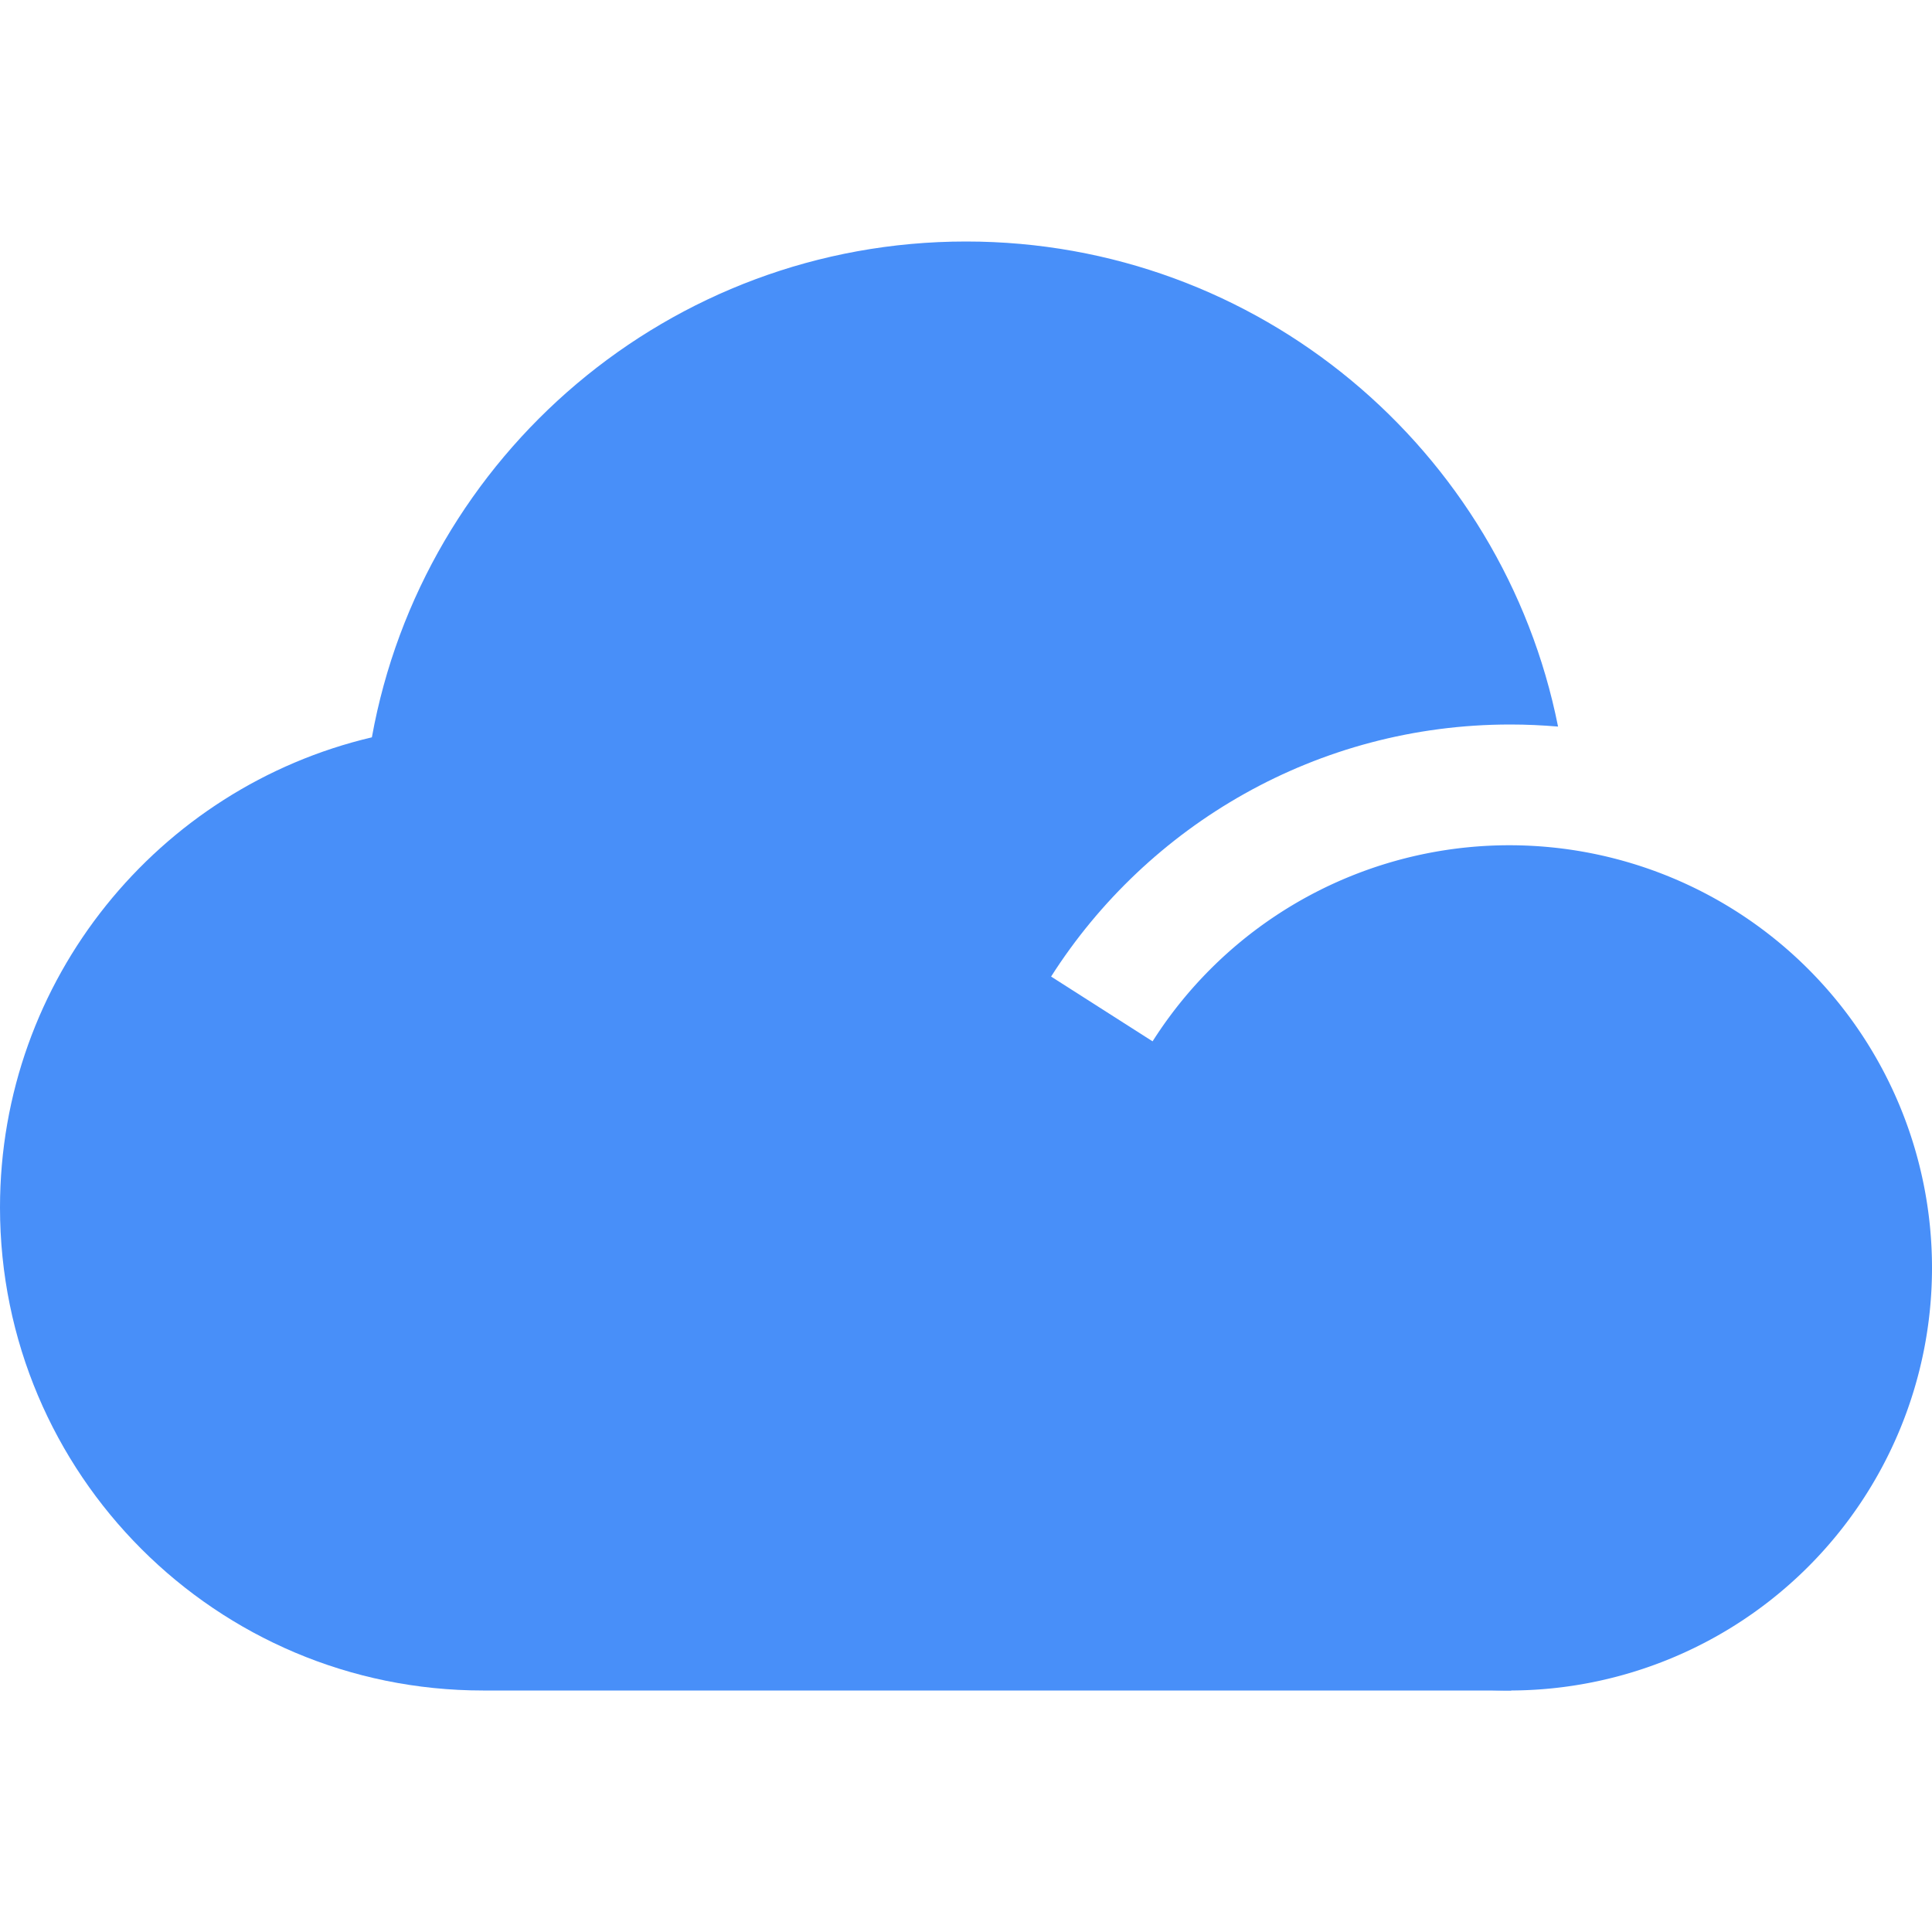 <?xml version="1.0" standalone="no"?><!DOCTYPE svg PUBLIC "-//W3C//DTD SVG 1.1//EN" "http://www.w3.org/Graphics/SVG/1.1/DTD/svg11.dtd"><svg t="1712480691822" class="icon" viewBox="0 0 1024 1024" version="1.1" xmlns="http://www.w3.org/2000/svg" p-id="5421" xmlns:xlink="http://www.w3.org/1999/xlink" width="128" height="128"><path d="M618.1 896H256C114.6 896 0 781.4 0 640c0-121.1 84.1-222.6 197.1-249.2C224.1 241.4 354.8 128 512 128c155.2 0 284.6 110.5 313.8 257.1-8.3-0.7-16.8-1.1-25.3-1.1-102.3 0-192.2 53.3-243.4 133.6L799 672l2 224H618.1z" fill="#488FF9" p-id="5422"></path><path d="M800 672m-224 0a224 224 0 1 0 448 0 224 224 0 1 0-448 0Z" fill="#488FF9" p-id="5423"></path></svg>